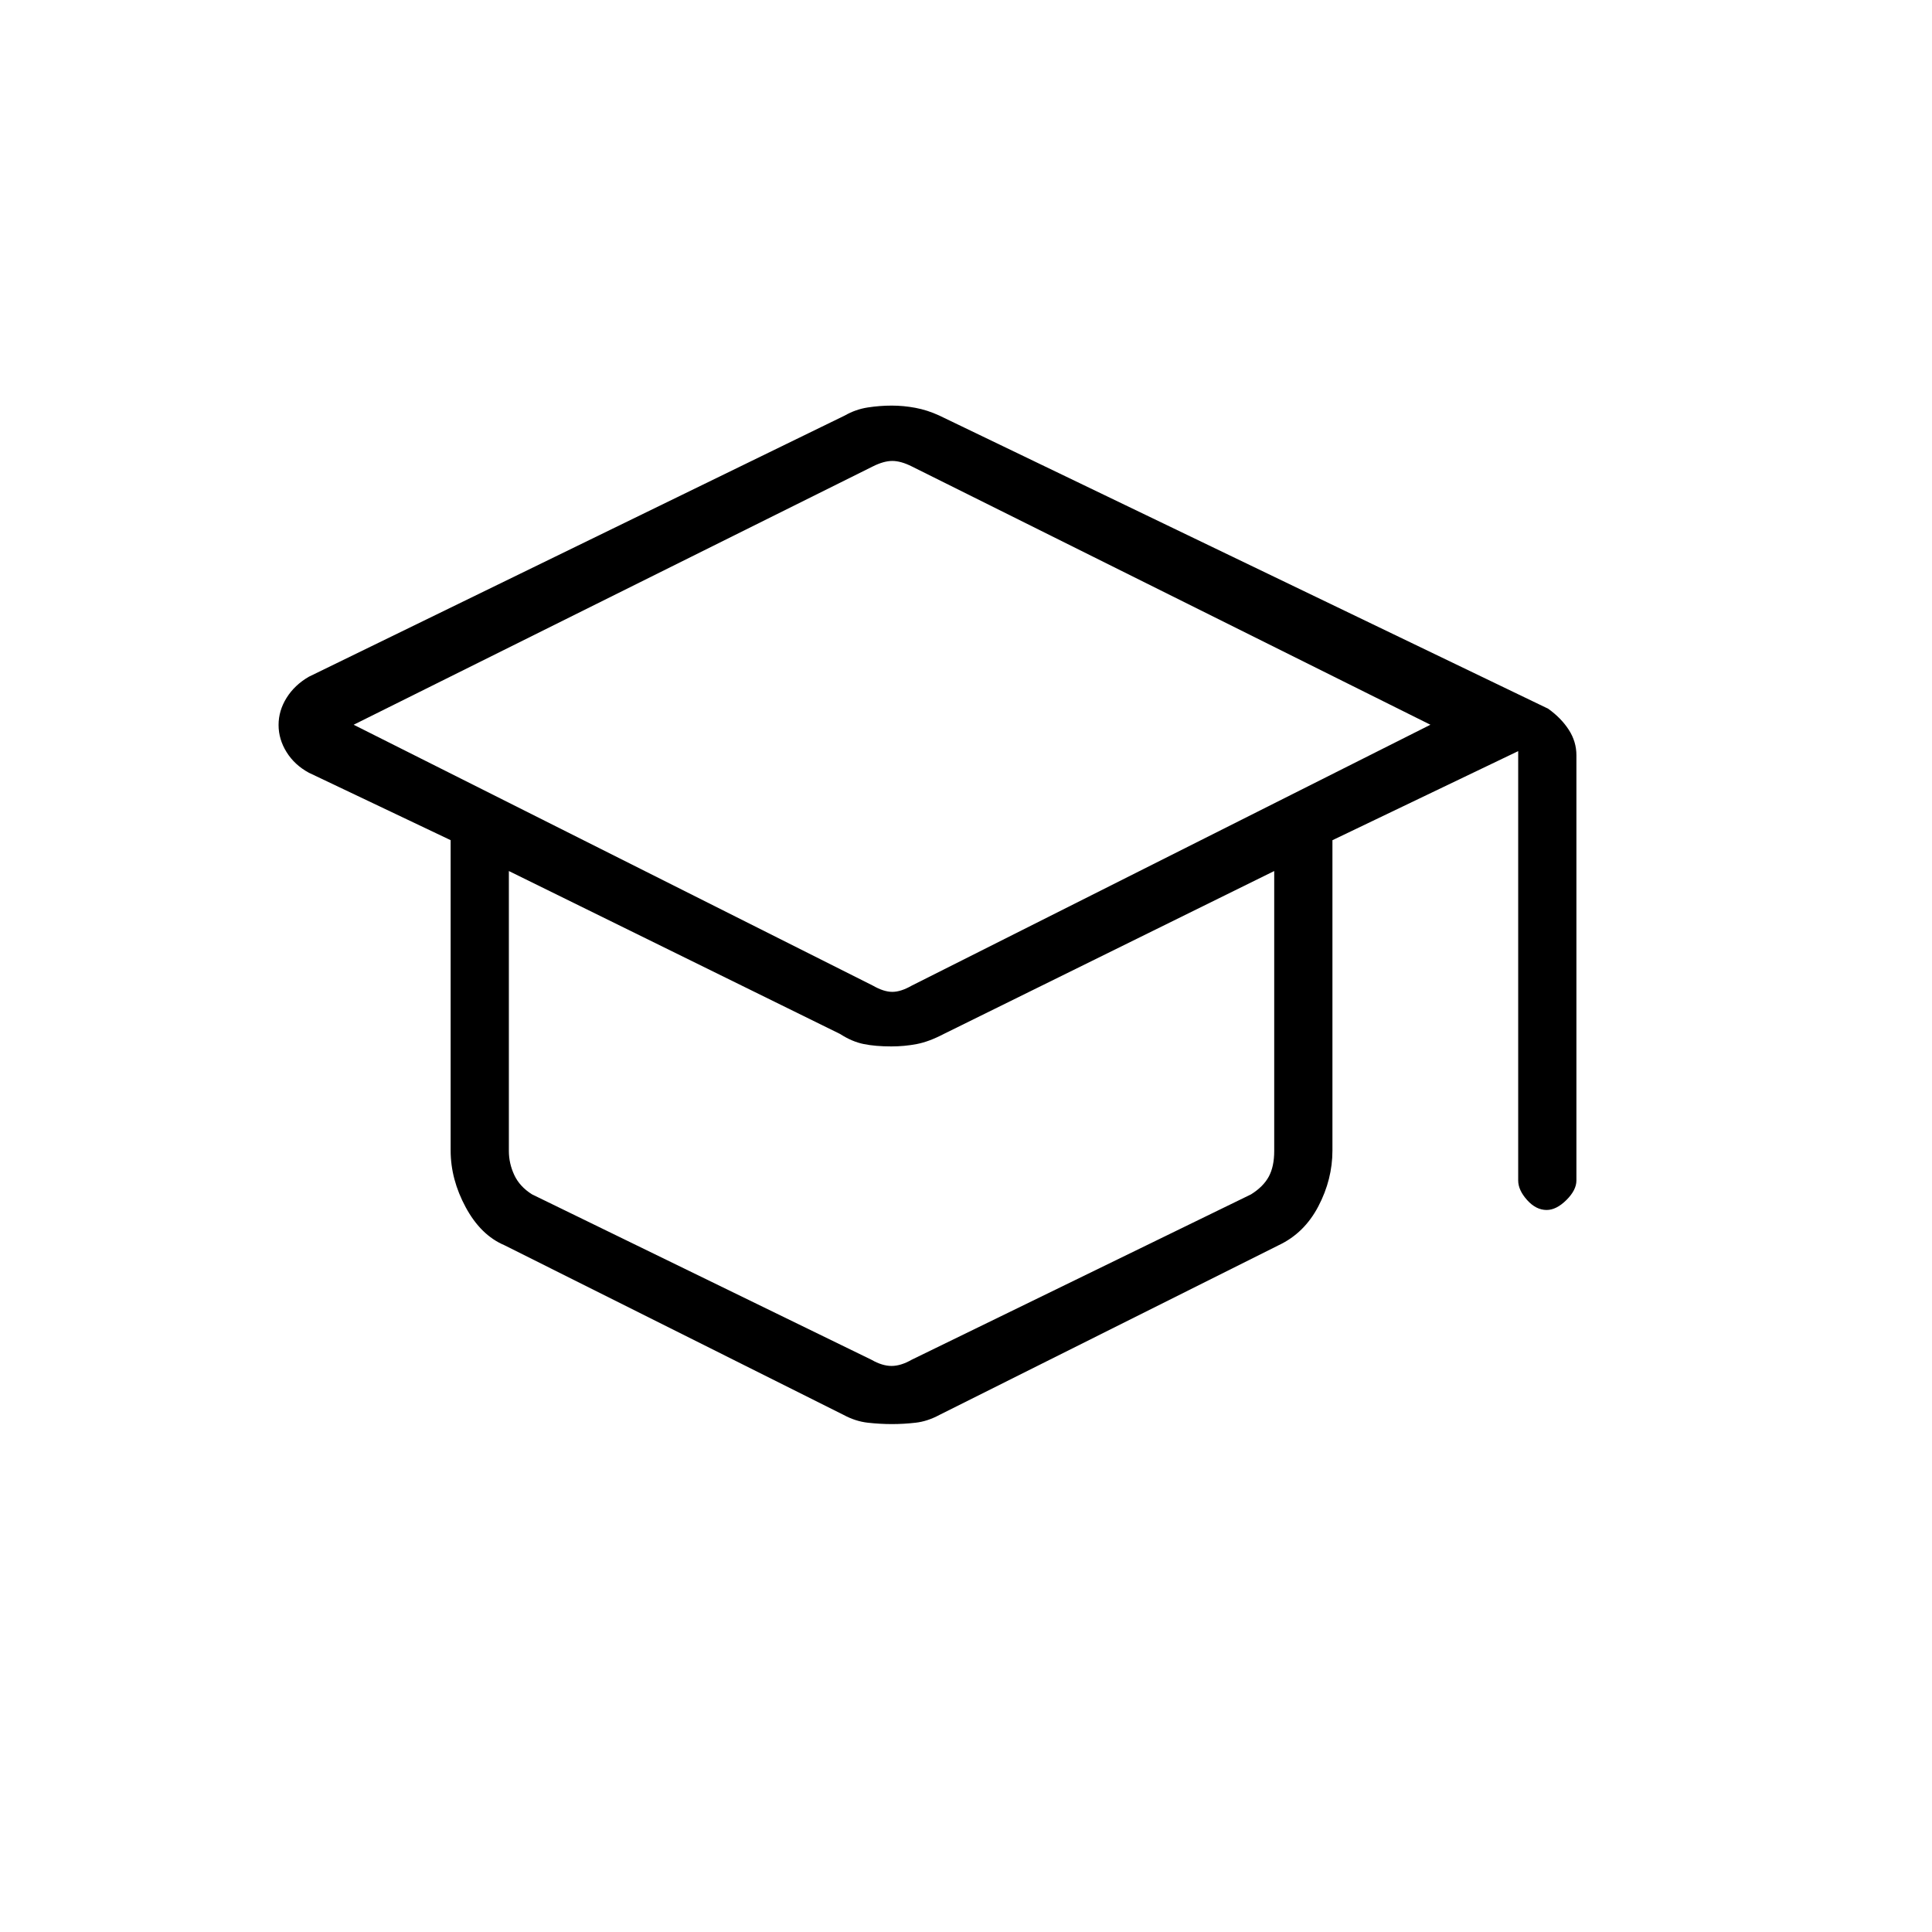 <svg xmlns="http://www.w3.org/2000/svg" height="20" viewBox="0 -960 960 960" width="20"><path d="M250.62-341.27q-11.73-4.99-19.21-18.84-7.49-13.85-7.49-28.23v-154.19l-70.46-33.51q-7.08-3.84-11.06-10.23-3.98-6.38-3.98-13.5 0-7.11 3.98-13.48t11.06-10.48l266.31-129.8q5.42-3.09 11.44-4.01 6.02-.92 11.88-.92 5.86 0 11.79 1.11 5.93 1.12 11.69 3.76l302.7 145.74q6.46 4.62 10.25 10.48t3.79 12.64v211.31q0 4.77-4.98 9.71-4.98 4.94-9.82 4.94-5.28 0-9.7-4.94-4.43-4.94-4.43-9.71v-213.35l-92.3 44.26v154.19q0 14.36-6.99 27.71-6.98 13.35-19.71 19.34L466.9-256.98q-6.02 3.25-11.94 3.92-5.93.68-11.77.68-5.83 0-11.95-.68-6.12-.67-12.14-3.92l-168.48-84.29Zm183.15-128.96q5.38 3.08 9.61 3.08 4.24 0 9.62-3.08l257.77-129.65L453-728.27q-5.38-2.69-9.62-2.69-4.23 0-9.61 2.69L175.73-599.88l258.04 129.65ZM433-284.35q5.38 3.08 10 3.08t10-3.08l168.62-82.17q6.15-3.85 8.84-8.85 2.69-5 2.69-12.69v-139.13l-164.19 80.96q-7.34 3.85-13.46 5.02-6.12 1.17-12.62 1.17-7.84 0-13.67-1.17t-11.79-5.02l-164.57-80.96v139.13q0 6.15 2.69 11.92t8.84 9.62L433-284.35Zm11.5-175.03Zm-1.5 57.23Zm0 0Z"/></svg>